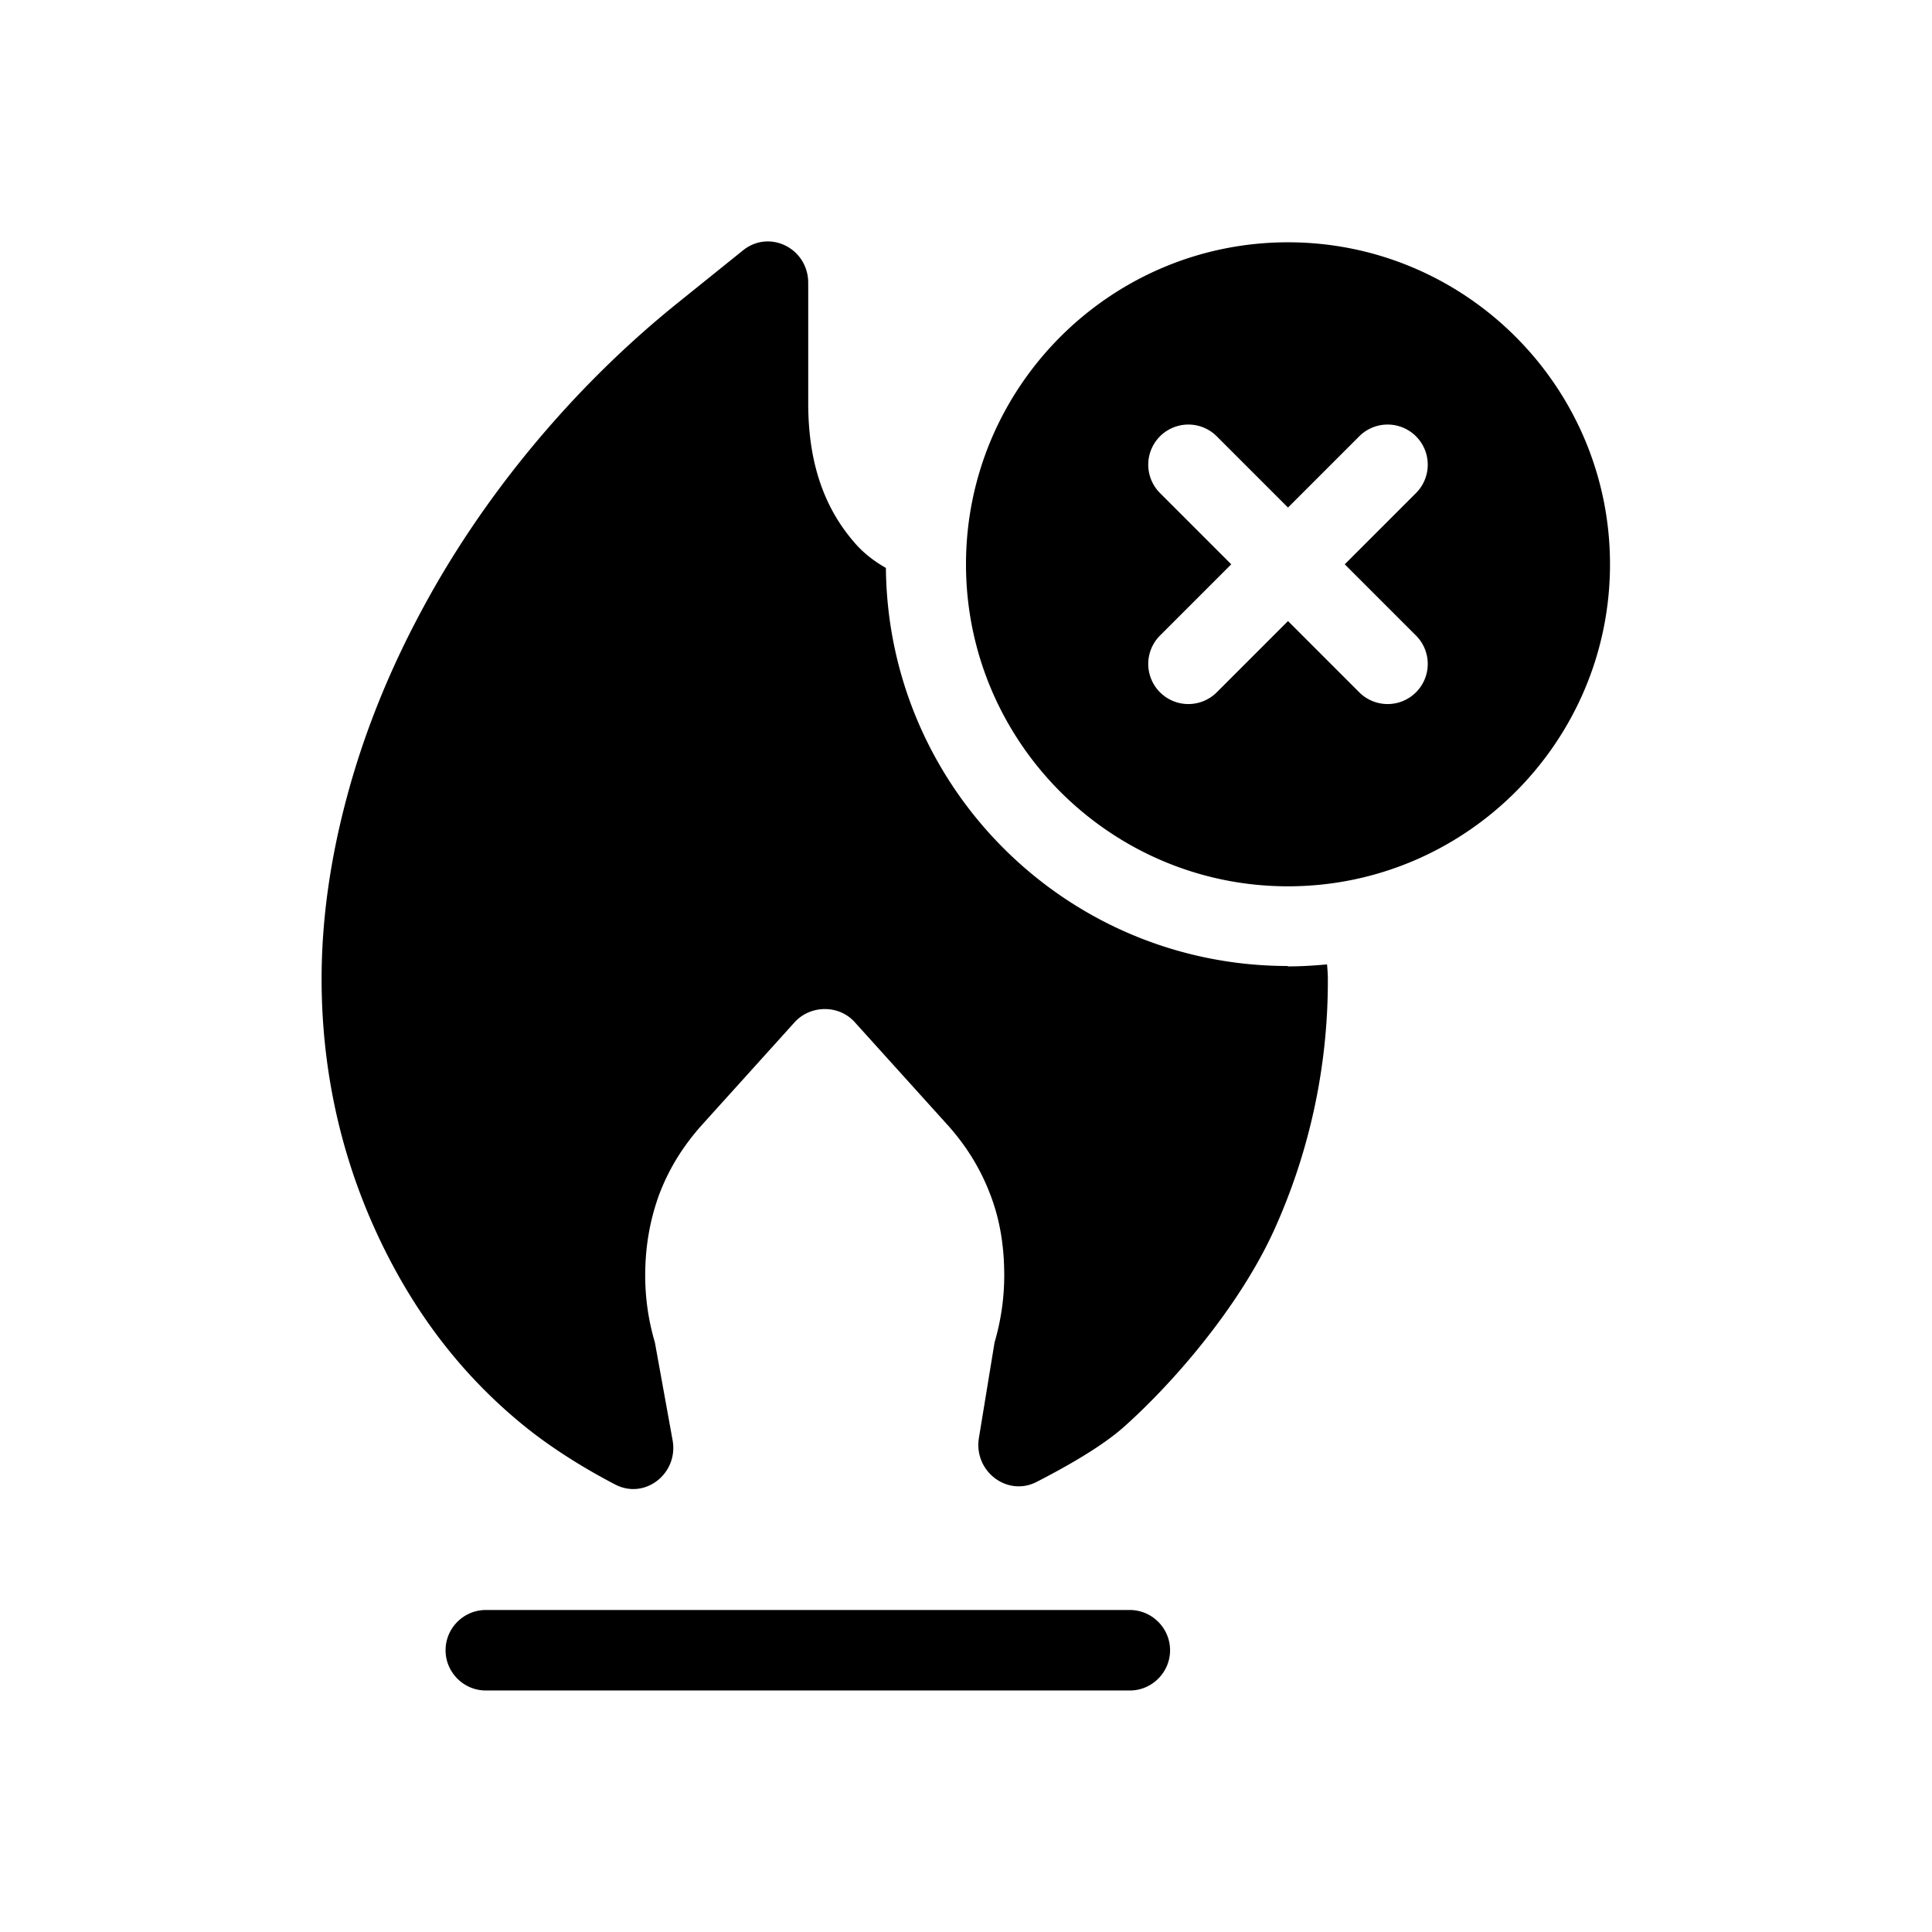<svg xmlns="http://www.w3.org/2000/svg" viewBox="0 0 48 48"><title>Stookverbod</title><path d="M40 14.02c0 4.41-3.59 8-8 8s-8-3.59-8-8 3.59-8 8-8 8 3.59 8 8Zm-6.59 0 1.77-1.77a.996.996 0 1 0-1.41-1.41L32 12.61l-1.77-1.77a.996.996 0 1 0-1.41 1.41l1.77 1.77-1.77 1.77a.996.996 0 1 0 1.41 1.41L32 15.43l1.77 1.77a.996.996 0 1 0 1.41-1.41l-1.77-1.77ZM28.07 40h-16c-.55 0-1 .45-1 1s.45 1 1 1h16c.55 0 1-.45 1-1s-.45-1-1-1ZM32 24c-5.49 0-9.94-4.42-9.99-9.89-.3-.17-.57-.38-.79-.64-.77-.89-1.14-2.02-1.14-3.45V7.03c0-.86-.96-1.34-1.62-.81l-1.64 1.32c-1.34 1.08-2.56 2.3-3.64 3.61s-2.01 2.7-2.77 4.14c-.77 1.45-1.37 2.95-1.78 4.47-.42 1.55-.64 3.08-.64 4.56 0 2.19.45 4.29 1.33 6.23.89 1.96 2.12 3.61 3.77 4.93.69.55 1.48 1.03 2.19 1.4.74.39 1.58-.27 1.43-1.1l-.44-2.43a5.842 5.842 0 0 1-.24-1.66c0-.73.12-1.39.35-2.02.24-.63.58-1.18 1.04-1.7l2.32-2.57c.4-.44 1.11-.44 1.5 0l2.33 2.58c.45.51.79 1.06 1.03 1.69.24.62.35 1.28.35 2.02a5.899 5.899 0 0 1-.24 1.66l-.39 2.38c-.13.82.7 1.46 1.43 1.09.76-.39 1.6-.87 2.14-1.34 1.2-1.06 2.88-2.97 3.77-4.93a14.99 14.99 0 0 0 1.33-6.23c0-.12-.01-.24-.02-.36-.32.03-.65.05-.98.05Z"/></svg>
